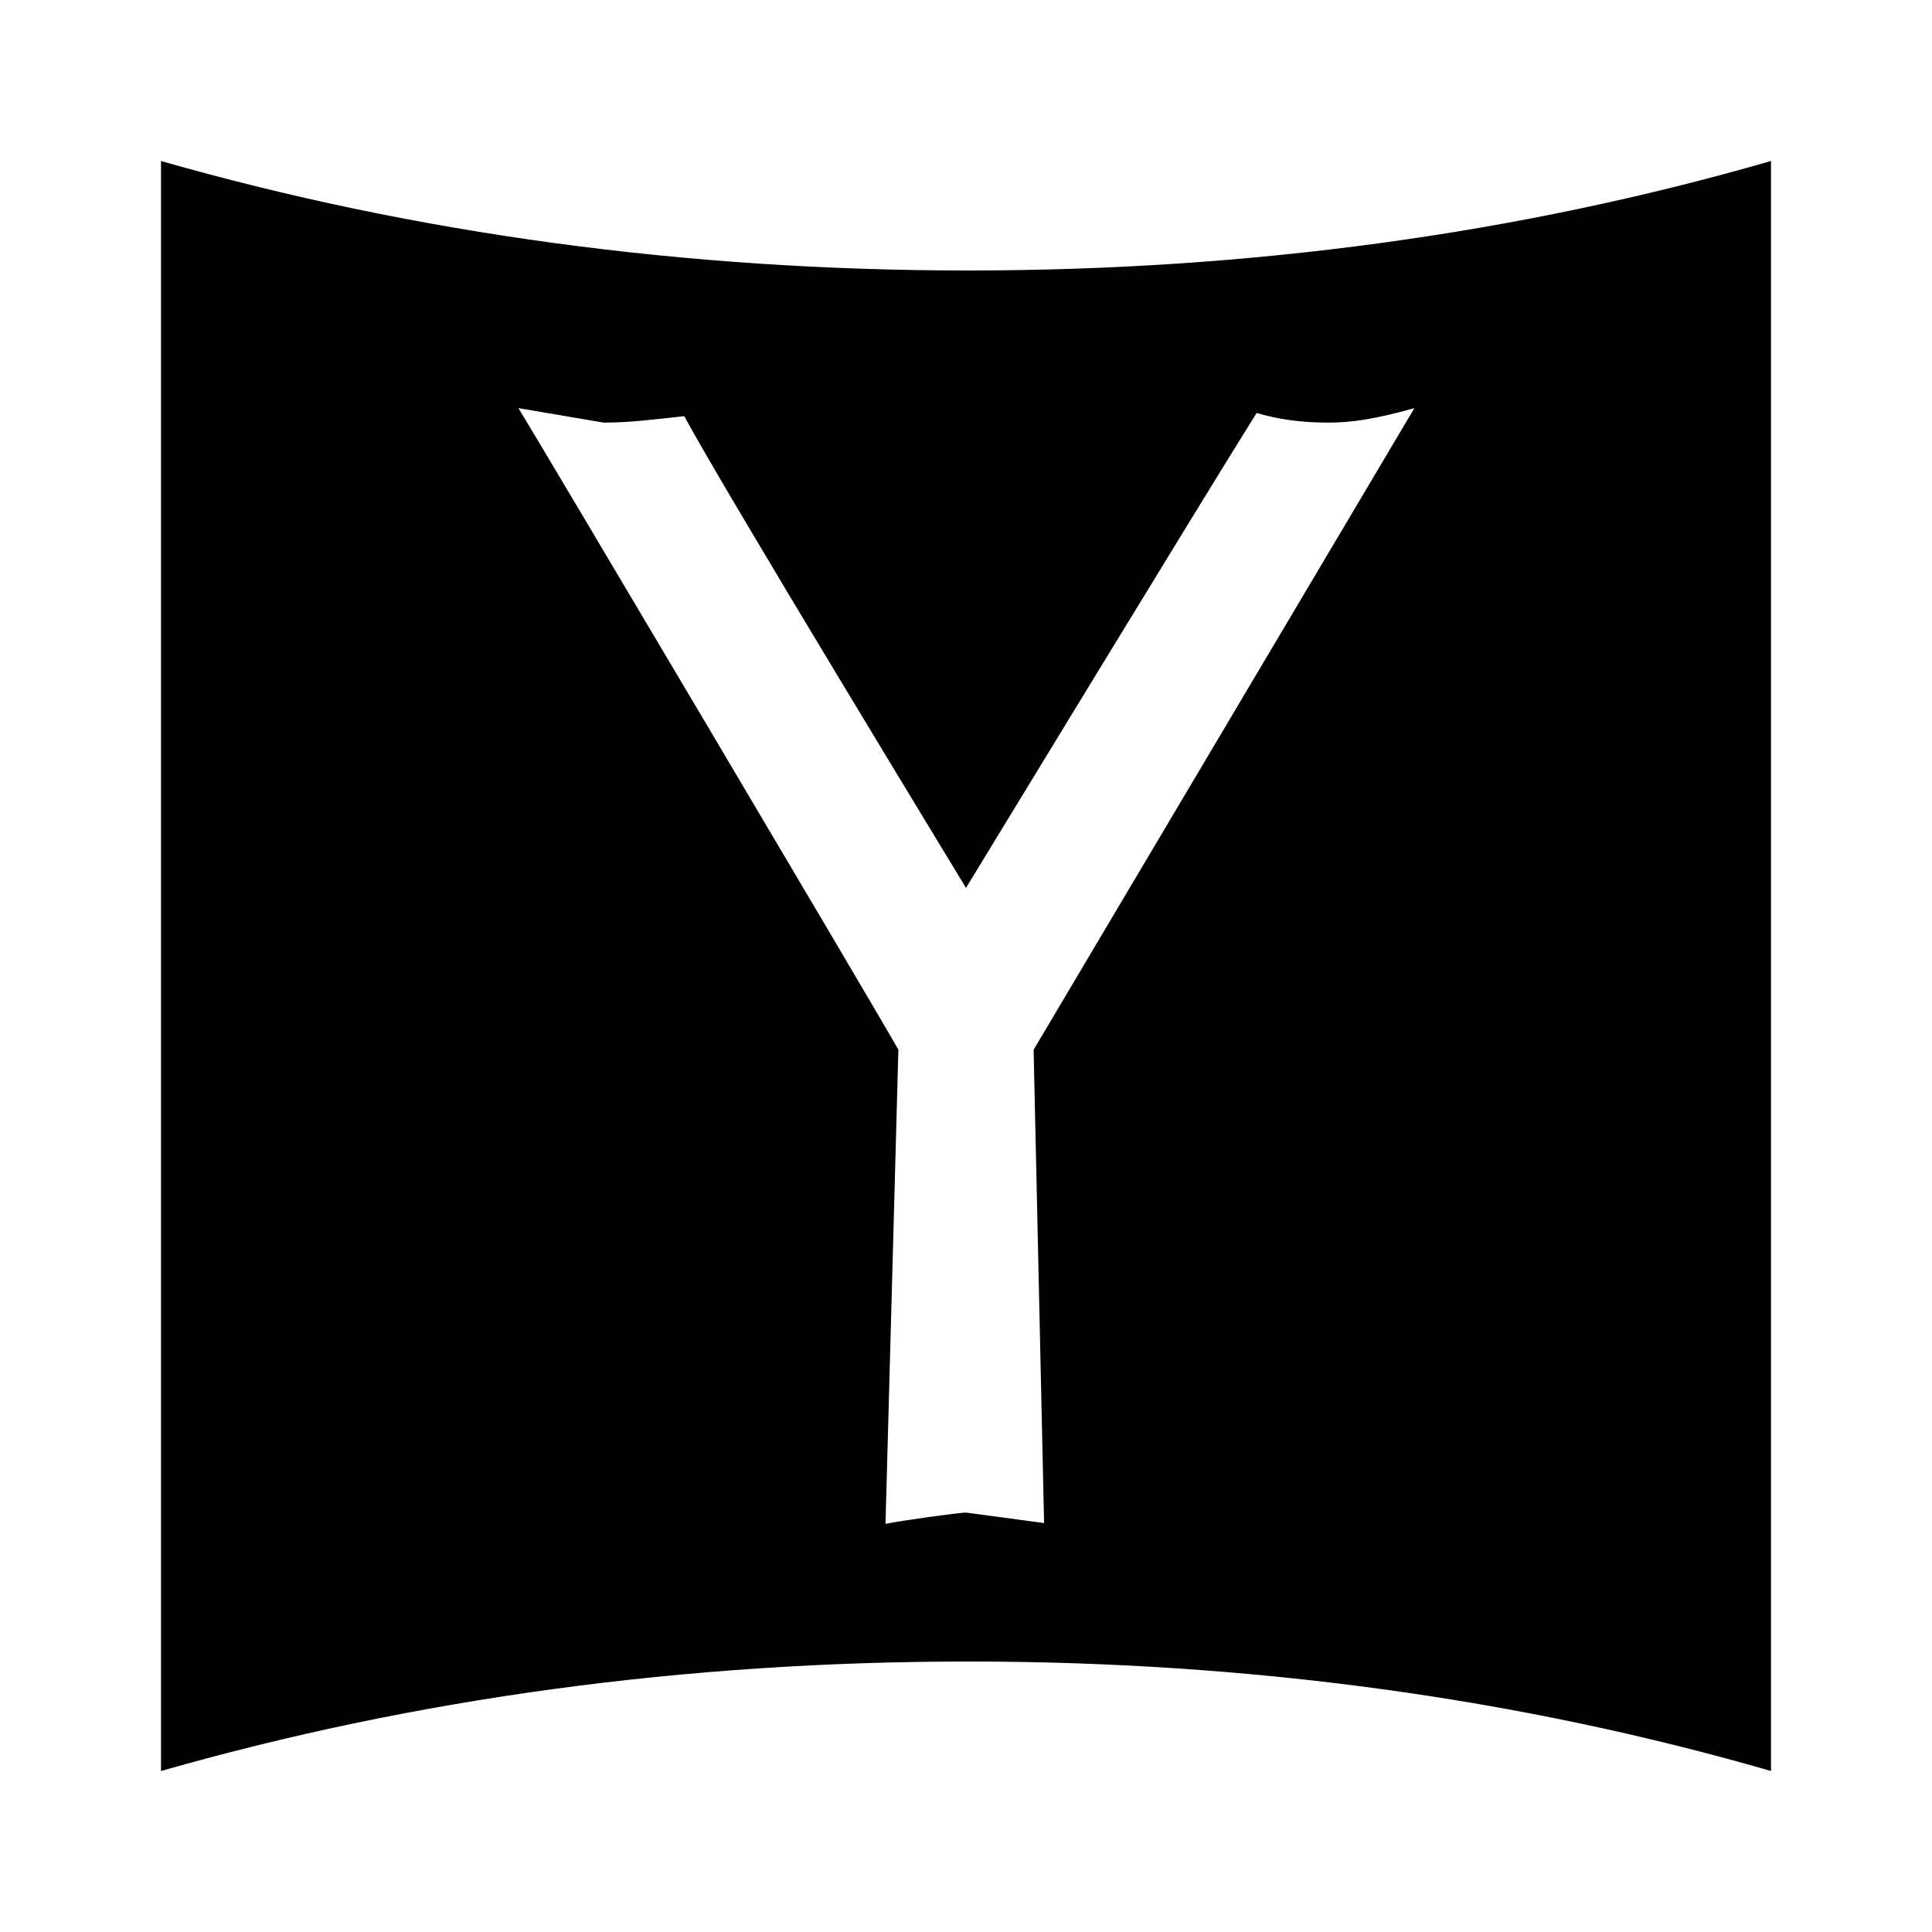 <svg viewBox="0 0 24 24"><path d="M12.03 3.36C8.5 3.36 5.15 2.9 2 2v20c3.15-.9 6.5-1.36 10.03-1.36 3.47 0 6.82.45 9.97 1.36V2c-3.15.91-6.5 1.36-9.97 1.36m.81 9.68l.13 5.88-.97-.13c-.09 0-.81.1-1 .14l.16-5.89c-.28-.5-4.49-7.6-4.72-7.97l1.06.18c.33 0 .62-.04 1-.08.53.98 3.38 5.66 3.5 5.86 0 0 2.97-4.88 3.61-5.9.27.08.56.12.89.12.28 0 .57-.04 1.07-.18l-4.73 7.97z"/></svg>